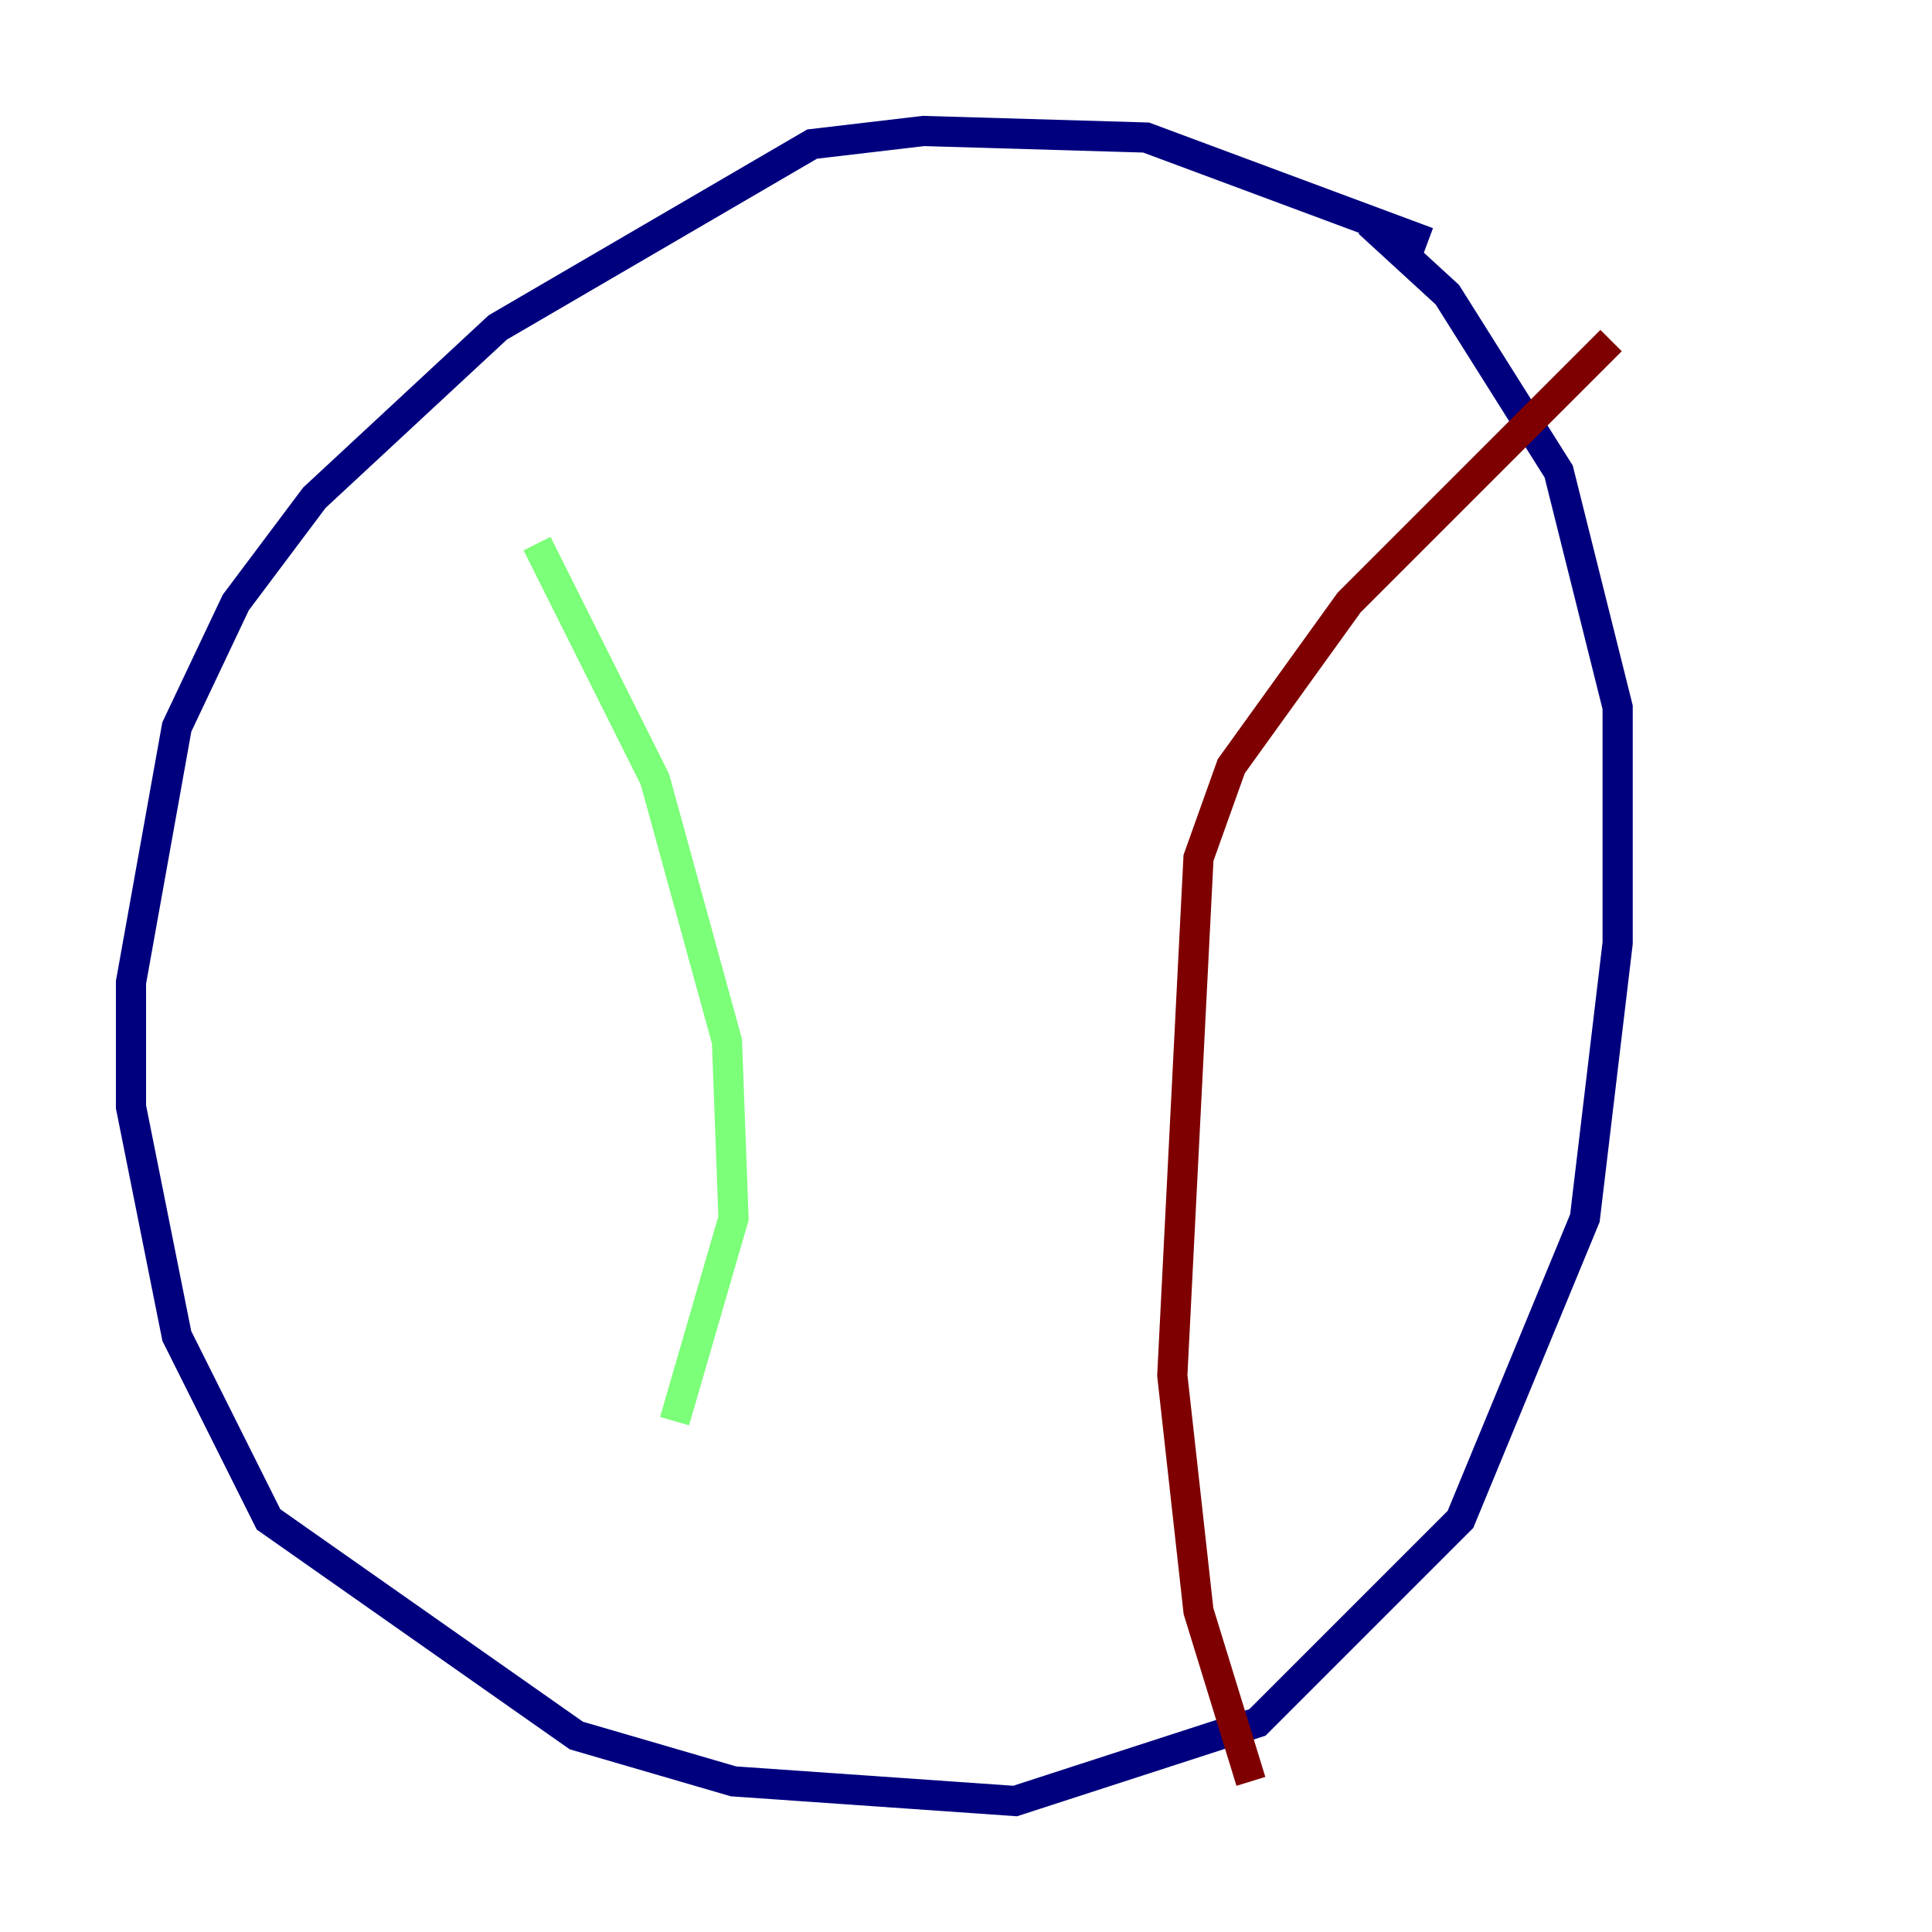 <?xml version="1.0" encoding="utf-8" ?>
<svg baseProfile="tiny" height="128" version="1.2" viewBox="0,0,128,128" width="128" xmlns="http://www.w3.org/2000/svg" xmlns:ev="http://www.w3.org/2001/xml-events" xmlns:xlink="http://www.w3.org/1999/xlink"><defs /><polyline fill="none" points="94.59,16.054 75.932,9.112 61.18,8.678 53.803,9.546 32.976,21.695 20.827,32.976 15.62,39.919 11.715,48.163 8.678,65.085 8.678,73.329 11.715,88.515 17.79,100.664 38.183,114.983 48.597,118.02 67.254,119.322 83.308,114.115 96.759,100.664 105.003,80.705 107.173,62.481 107.173,46.861 103.268,31.241 95.891,19.525 90.685,14.752" stroke="#00007f" stroke-width="2" /><polyline fill="none" points="35.58,36.014 43.39,51.634 48.163,68.99 48.597,80.705 44.691,94.156" stroke="#7cff79" stroke-width="2" /><polyline fill="none" points="106.739,22.563 89.383,39.919 81.573,50.766 79.403,56.841 77.668,91.119 79.403,106.739 82.875,118.02" stroke="#7f0000" stroke-width="2" /></svg>